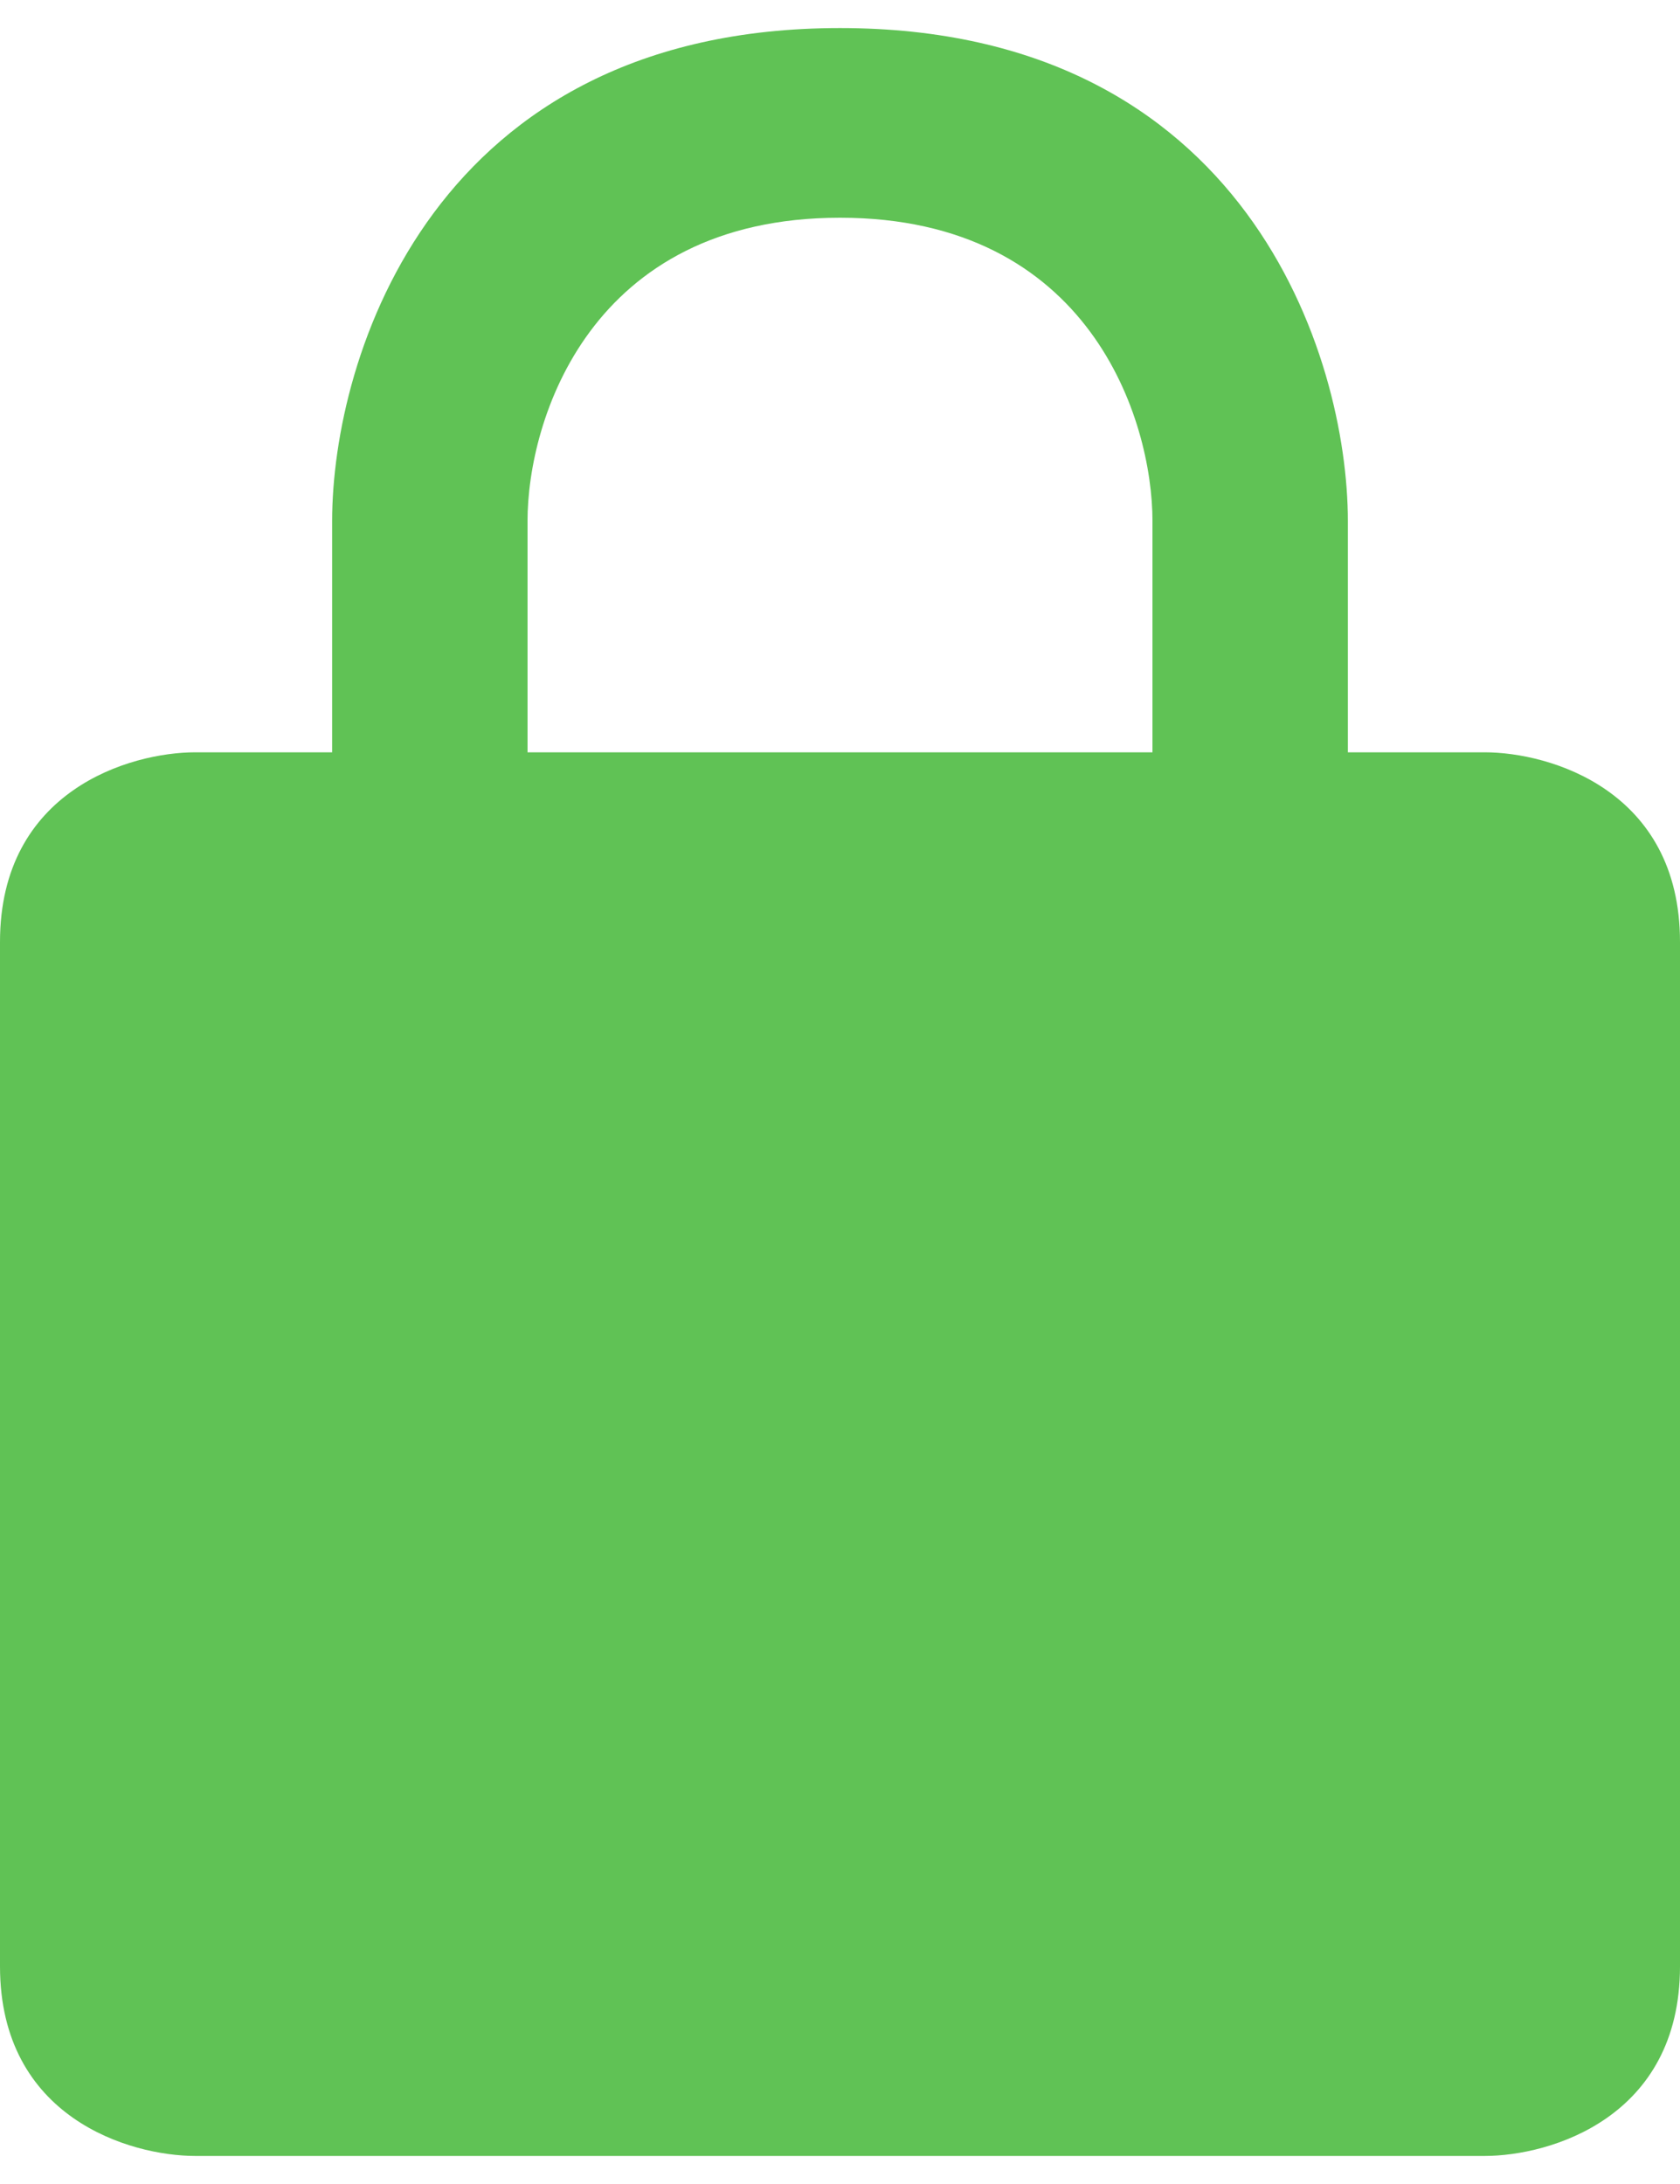<svg width="10" height="13" viewBox="0 0 10 13" fill="none" xmlns="http://www.w3.org/2000/svg">
<path fill-rule="evenodd" clip-rule="evenodd" d="M8.837 4.478C9.225 4.478 10 4.704 10 5.607V11.704C10 12.607 9.225 12.833 8.837 12.833H1.163C0.775 12.833 0 12.607 0 11.704V5.607C0 4.704 0.775 4.478 1.163 4.478H1.977V3.102C1.977 2.124 2.581 0.167 5 0.167C7.419 0.167 8.023 2.124 8.023 3.102V4.478H8.837ZM5 1.296C6.488 1.296 6.86 2.5 6.86 3.102V4.478H3.14V3.102C3.14 2.5 3.512 1.296 5 1.296Z" fill="#60C255"/>
</svg>
